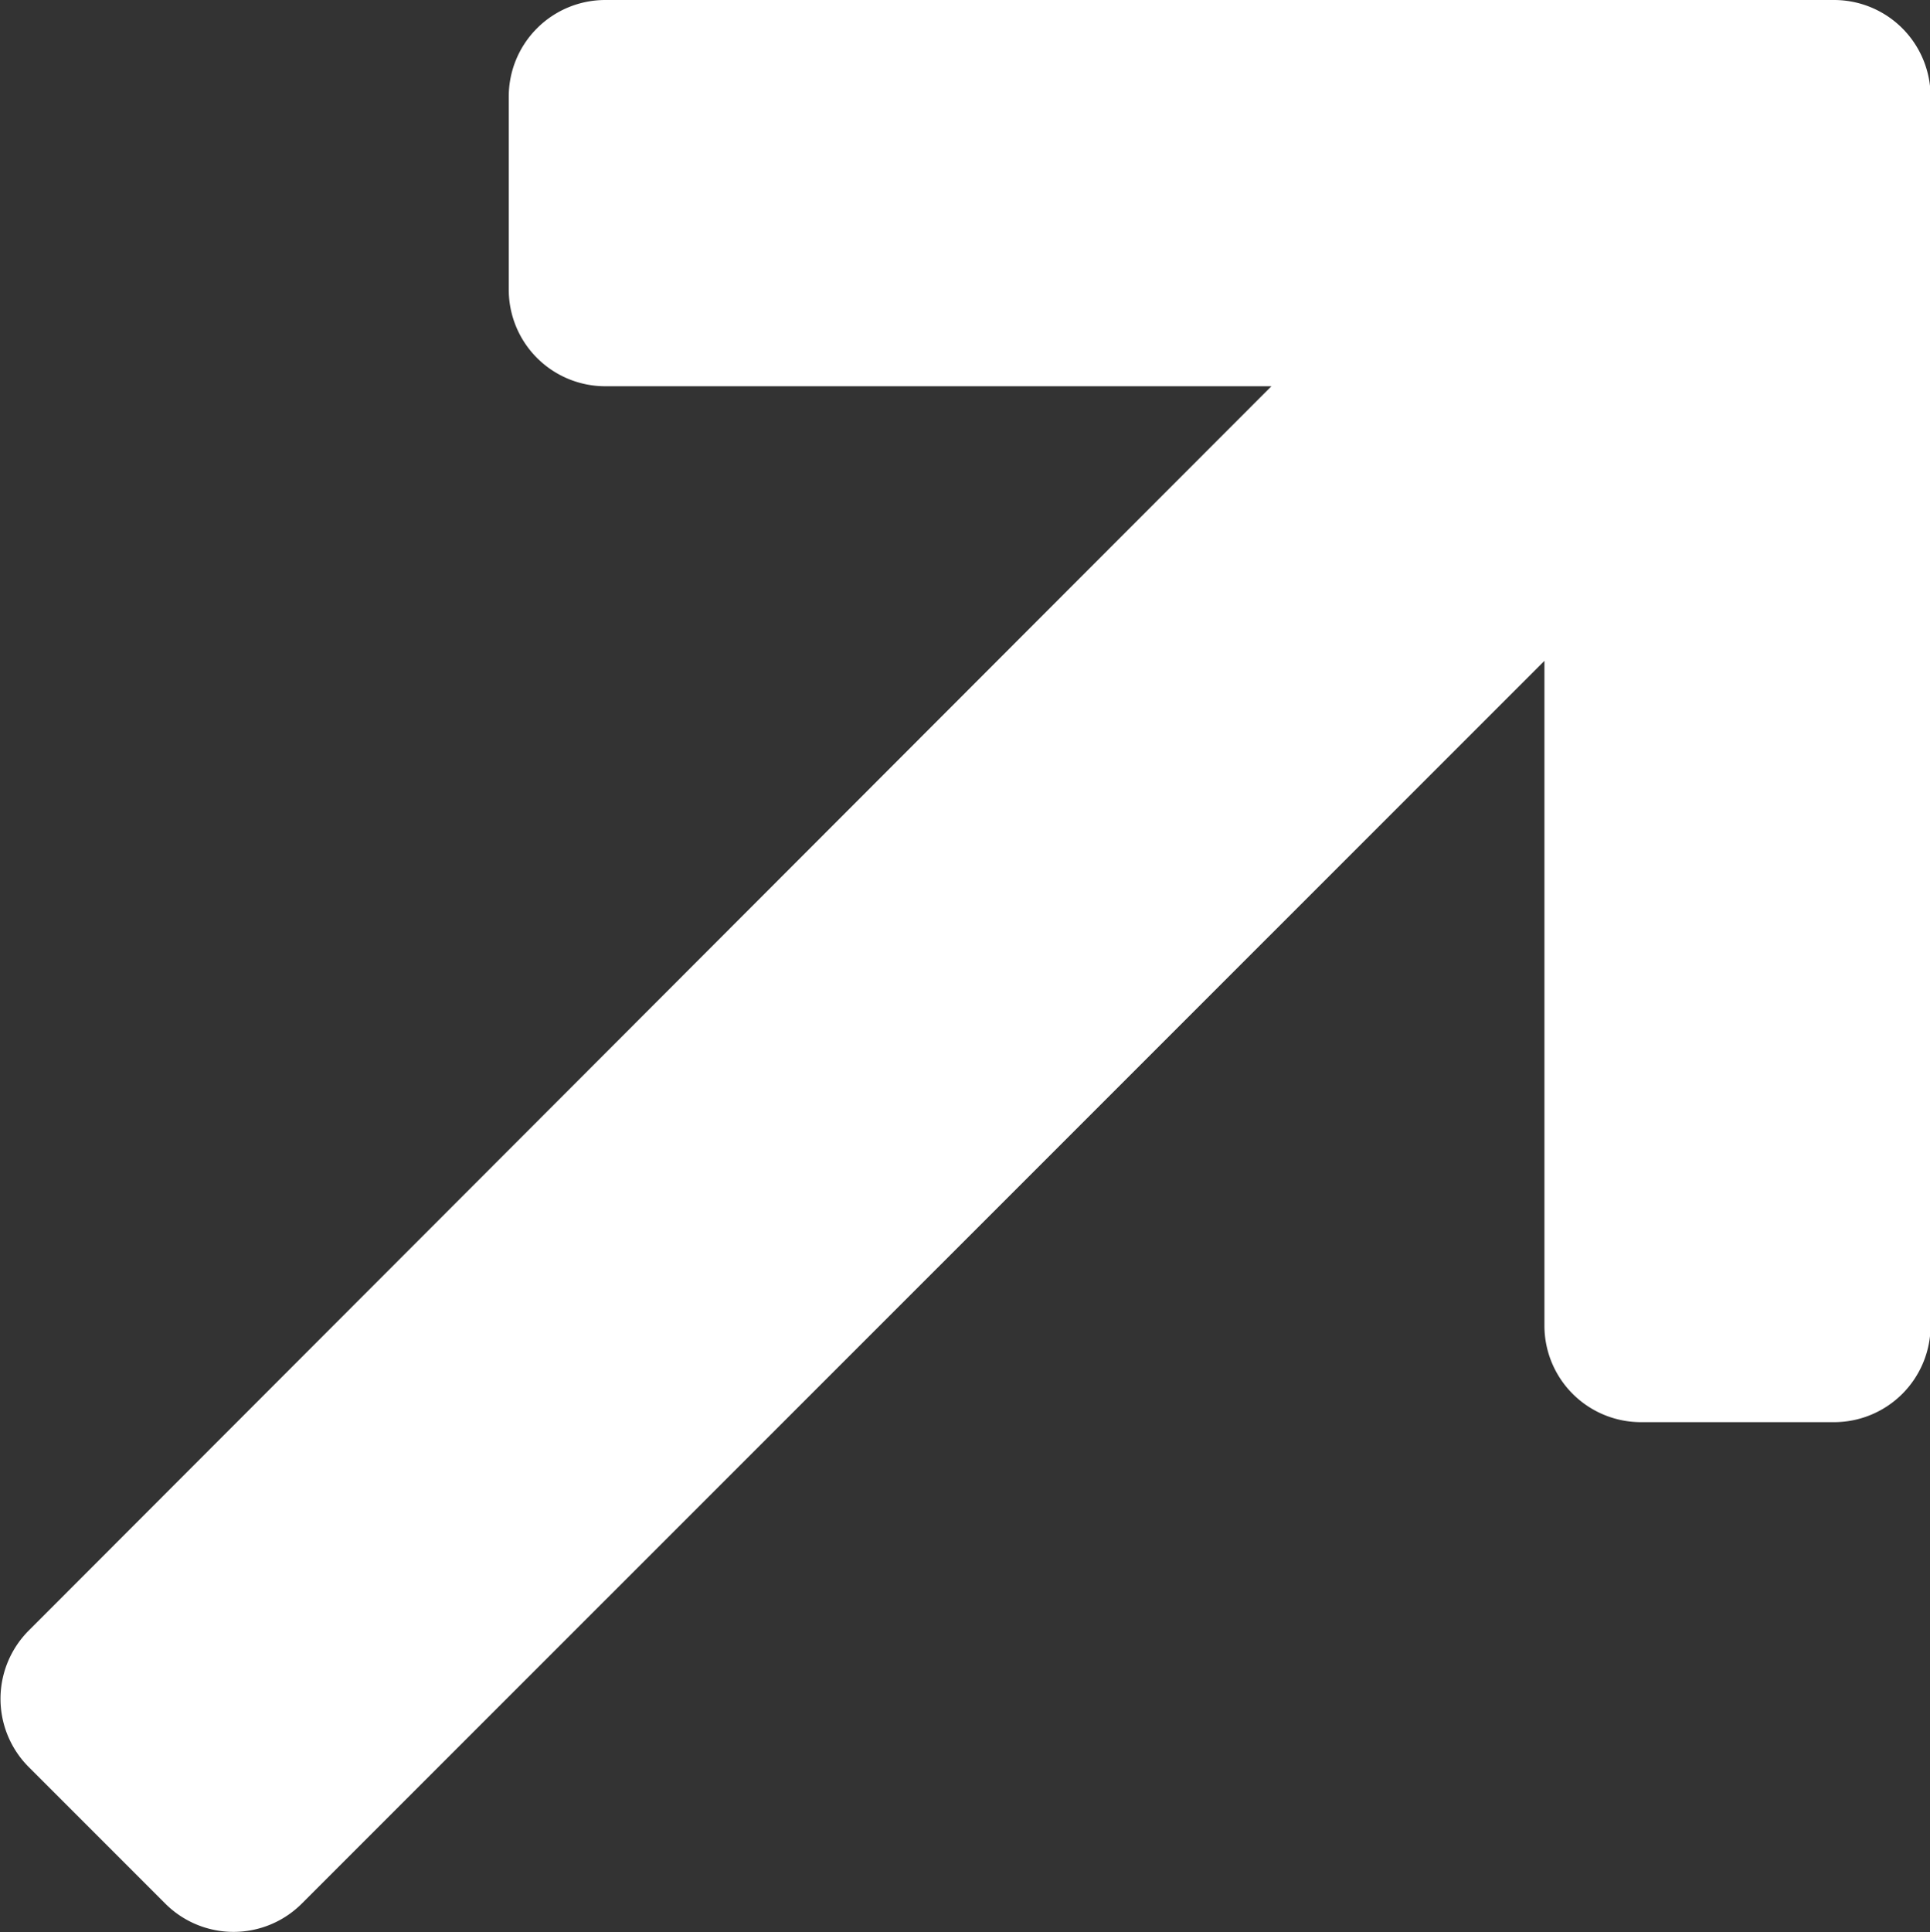 <svg xmlns="http://www.w3.org/2000/svg" width="9.996" height="10.004" viewBox="0 0 9.996 10.004">
  <rect x="0" y="0" width="9.996" height="10.004" fill="#333333" stroke="none"/>
  <path id="Path_2221" data-name="Path 2221" d="M1974,5247.5a.5.5,0,0,0-.5-.5h-6.364a.5.5,0,0,0-.5.5v1a.5.5,0,0,0,.5.5h3.45l-6.436,6.443a.5.5,0,0,0,0,.707l.707.707a.5.5,0,0,0,.707,0l6.436-6.435v3.442a.5.5,0,0,0,.5.5h1a.5.5,0,0,0,.5-.5Z" transform="translate(-1964.001 -5247)" fill="#fff"/>
</svg>
